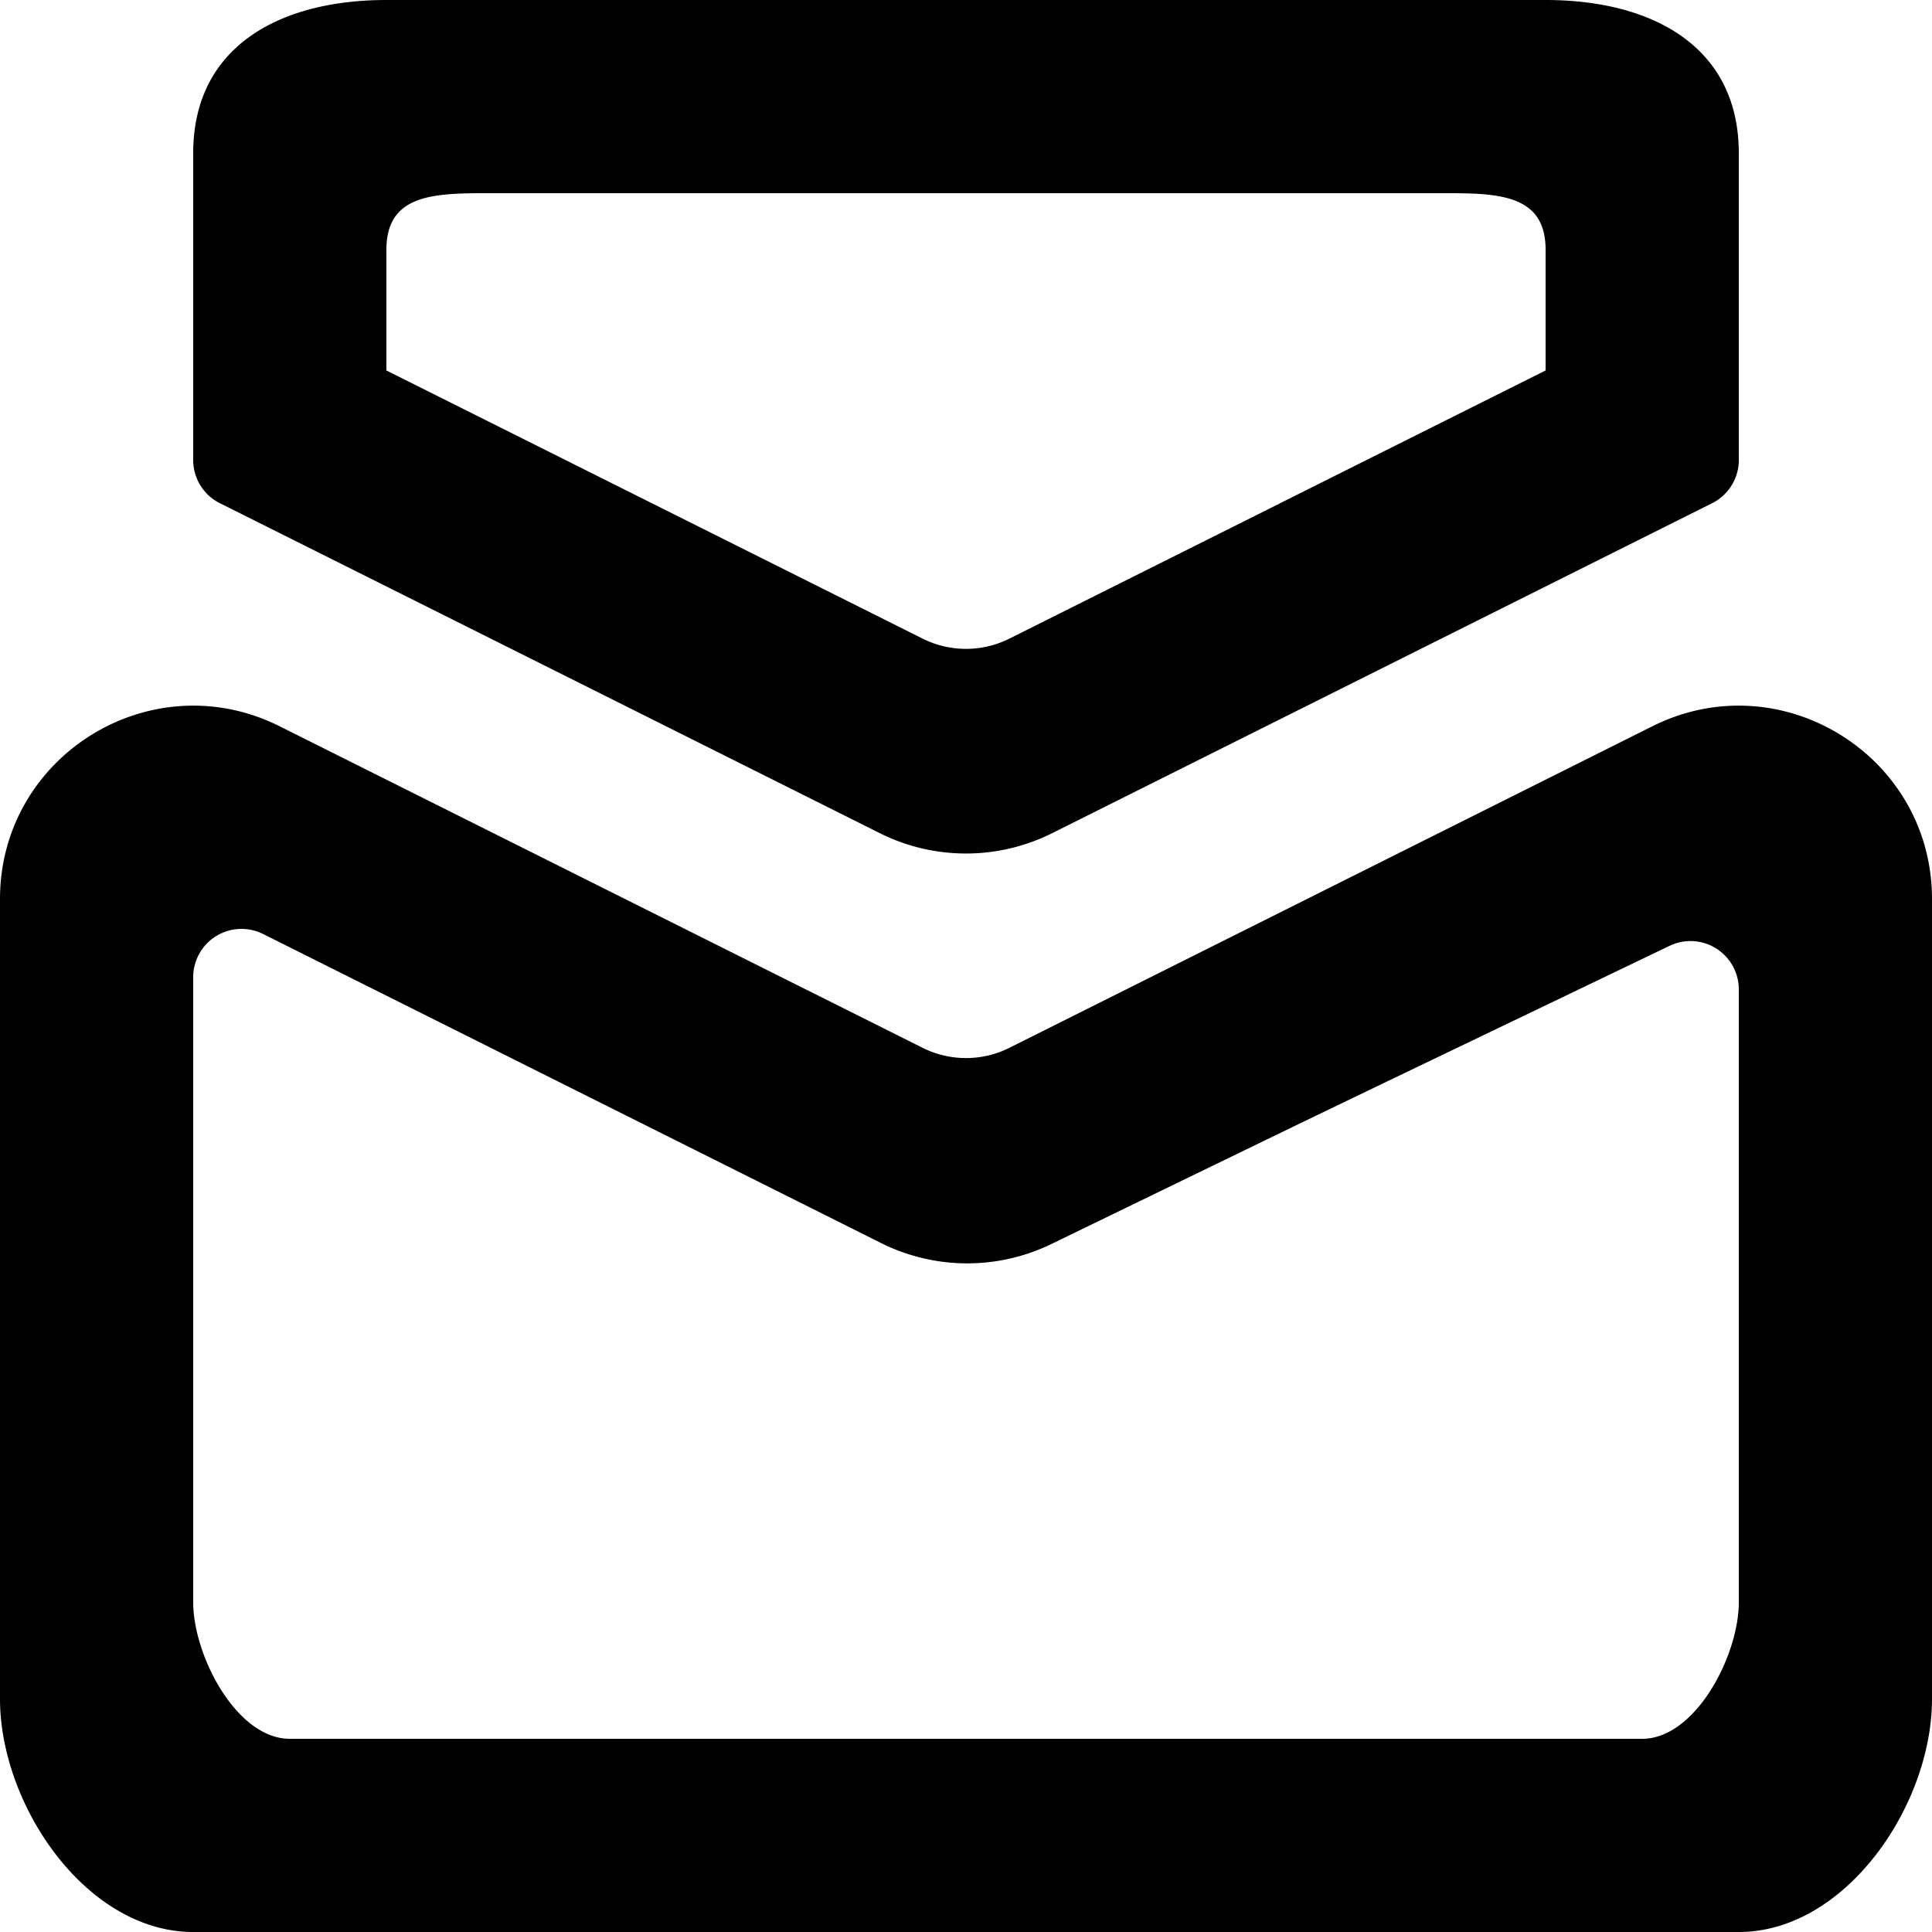 <svg viewBox="0 0 20 20" xmlns="http://www.w3.org/2000/svg" fill="currentColor" focusable="false">
  <path d="M4 2.586C4 2.034 4.448 2 5 2h10c.552 0 1 .034 1 .586v1.249l-5.553 2.777c-.281.14-.613.14-.894 0L4 3.835V2.586zM2.276 5.209l6.83 3.415a1.995 1.995 0 001.788 0l6.83-3.415A.499.499 0 0018 4.762V1.586C18 .481 17.105 0 16 0H4C2.895 0 2 .481 2 1.586v3.176c0 .19.107.363.276.447zM18 16.586c0 .552-.448 1.414-1 1.414H3c-.552 0-1-.862-1-1.414v-6.47a.5.5 0 01.724-.447l6.395 3.198a1.995 1.995 0 001.767.01c3.471-1.684 2.012-.98 6.398-3.086a.5.5 0 01.716.451v6.344zm-.894-9.068l-6.659 3.33c-.281.14-.613.14-.894 0l-6.659-3.33C1.565 6.854 0 7.821 0 9.307v8.279C0 18.691.895 20 2 20h16c1.105 0 2-1.309 2-2.414V9.307c0-1.486-1.565-2.453-2.894-1.789z" fill-rule="evenodd"/>
</svg>
